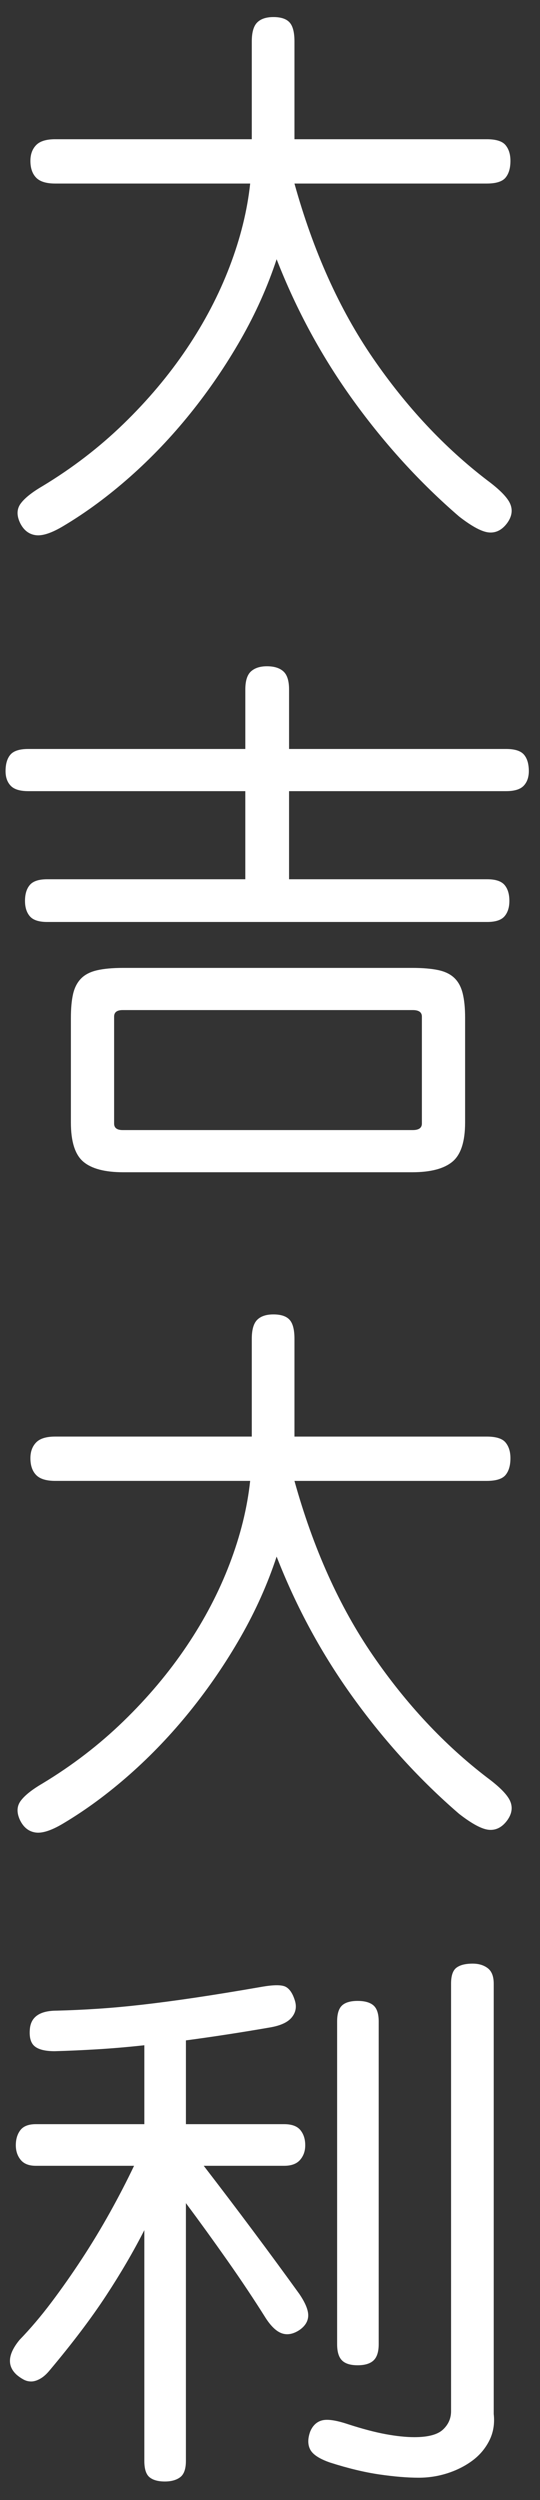 <?xml version="1.0" encoding="utf-8"?>
<!-- Generator: Adobe Illustrator 16.0.3, SVG Export Plug-In . SVG Version: 6.00 Build 0)  -->
<!DOCTYPE svg PUBLIC "-//W3C//DTD SVG 1.1//EN" "http://www.w3.org/Graphics/SVG/1.1/DTD/svg11.dtd">
<svg version="1.1" id="Layer_1" xmlns:x="http://ns.adobe.com/Extensibility/1.0/" xmlns:i="http://ns.adobe.com/AdobeIllustrator/10.0/" xmlns:graph="http://ns.adobe.com/Graphs/1.0/"
	 xmlns="http://www.w3.org/2000/svg" xmlns:xlink="http://www.w3.org/1999/xlink" xmlns:a="http://ns.adobe.com/AdobeSVGViewerExtensions/3.0/"
	 x="0px" y="0px" width="64px" height="296px" viewBox="0 0 64 296" enable-background="new 0 0 64 296" xml:space="preserve">
<rect x="0" y="0" width="64" height="296" fill="#333333" stroke="none"/>
<g>
	<g>
		<path fill="#FFFFFF" d="M34.898,16.484h22.785c1.107,0,1.855,0.234,2.238,0.704c0.385,0.47,0.576,1.088,0.576,1.855
			c0,0.854-0.191,1.515-0.576,1.984c-0.383,0.47-1.131,0.704-2.238,0.704H34.898c2.219,7.979,5.313,14.858,9.279,20.64
			c3.969,5.782,8.49,10.613,13.568,14.496c1.494,1.108,2.4,2.037,2.721,2.784c0.32,0.746,0.201,1.504-0.352,2.271
			c-0.598,0.811-1.313,1.185-2.145,1.12c-0.832-0.063-2.016-0.694-3.553-1.888c-4.607-3.968-8.777-8.534-12.512-13.696
			s-6.773-10.752-9.119-16.768c-1.068,3.242-2.486,6.411-4.256,9.504c-1.771,3.094-3.766,6.016-5.984,8.768
			s-4.607,5.258-7.168,7.521c-2.561,2.261-5.164,4.181-7.809,5.76c-1.408,0.853-2.518,1.226-3.328,1.12
			c-0.811-0.107-1.43-0.587-1.855-1.44C1.959,61.028,1.98,60.26,2.451,59.62c0.469-0.64,1.322-1.323,2.559-2.048
			c3.541-2.134,6.754-4.599,9.633-7.393c2.881-2.794,5.377-5.76,7.488-8.896s3.809-6.378,5.088-9.729
			c1.279-3.349,2.09-6.624,2.432-9.823H6.547c-1.066,0-1.824-0.234-2.271-0.704c-0.449-0.47-0.672-1.13-0.672-1.984
			c0-0.768,0.223-1.386,0.672-1.855c0.447-0.47,1.205-0.704,2.271-0.704h23.295V4.9c0-1.066,0.215-1.813,0.641-2.24
			c0.426-0.426,1.066-0.64,1.92-0.64c0.896,0,1.537,0.214,1.92,0.64c0.385,0.427,0.576,1.174,0.576,2.24V16.484z"/>
		<path fill="#FFFFFF" d="M34.258,93.668V104.1h23.488c0.982,0,1.664,0.225,2.049,0.672c0.383,0.448,0.576,1.078,0.576,1.889
			c0,0.768-0.193,1.376-0.576,1.823c-0.385,0.448-1.066,0.673-2.049,0.673H5.586c-0.98,0-1.664-0.225-2.047-0.673
			c-0.385-0.447-0.576-1.056-0.576-1.823c0-0.811,0.191-1.44,0.576-1.889c0.383-0.447,1.066-0.672,2.047-0.672h23.488V93.668H3.348
			c-0.982,0-1.676-0.213-2.08-0.64c-0.406-0.427-0.609-1.002-0.609-1.729c0-0.853,0.193-1.504,0.576-1.952
			c0.385-0.448,1.088-0.672,2.113-0.672h25.727v-7.04c0-1.023,0.225-1.738,0.672-2.144c0.449-0.405,1.078-0.608,1.889-0.608
			c0.854,0,1.504,0.203,1.951,0.608c0.449,0.405,0.672,1.12,0.672,2.144v7.04h25.729c1.023,0,1.729,0.224,2.111,0.672
			c0.385,0.448,0.576,1.1,0.576,1.952c0,0.727-0.203,1.302-0.607,1.729c-0.406,0.427-1.1,0.64-2.08,0.64H34.258z M55.123,132.899
			c0,2.262-0.502,3.809-1.504,4.641c-1.004,0.832-2.592,1.248-4.768,1.248h-34.24c-2.176,0-3.756-0.416-4.736-1.248
			c-0.982-0.832-1.473-2.379-1.473-4.641v-12.352c0-1.152,0.086-2.101,0.256-2.848c0.17-0.746,0.48-1.354,0.928-1.824
			c0.449-0.469,1.078-0.8,1.889-0.992s1.855-0.288,3.137-0.288h34.24c1.236,0,2.26,0.086,3.07,0.256
			c0.811,0.171,1.451,0.48,1.92,0.929c0.471,0.447,0.801,1.056,0.992,1.823c0.193,0.769,0.289,1.729,0.289,2.88V132.899z
			 M50.002,120.355c0-0.512-0.363-0.768-1.088-0.768H14.547c-0.684,0-1.023,0.256-1.023,0.768v12.672
			c0,0.513,0.34,0.769,1.023,0.769h34.367c0.725,0,1.088-0.256,1.088-0.769V120.355z"/>
		<path fill="#FFFFFF" d="M34.898,170.084h22.785c1.107,0,1.855,0.234,2.238,0.704c0.385,0.47,0.576,1.088,0.576,1.855
			c0,0.854-0.191,1.515-0.576,1.984c-0.383,0.47-1.131,0.704-2.238,0.704H34.898c2.219,7.979,5.313,14.858,9.279,20.64
			c3.969,5.782,8.49,10.613,13.568,14.496c1.494,1.108,2.4,2.037,2.721,2.784c0.32,0.746,0.201,1.504-0.352,2.271
			c-0.598,0.811-1.313,1.185-2.145,1.12c-0.832-0.063-2.016-0.694-3.553-1.888c-4.607-3.968-8.777-8.534-12.512-13.696
			s-6.773-10.752-9.119-16.768c-1.068,3.242-2.486,6.411-4.256,9.504c-1.771,3.094-3.766,6.016-5.984,8.768
			s-4.607,5.258-7.168,7.521c-2.561,2.261-5.164,4.181-7.809,5.76c-1.408,0.853-2.518,1.226-3.328,1.12
			c-0.811-0.107-1.43-0.587-1.855-1.44c-0.428-0.896-0.406-1.664,0.064-2.304c0.469-0.64,1.322-1.323,2.559-2.048
			c3.541-2.134,6.754-4.599,9.633-7.393c2.881-2.794,5.377-5.76,7.488-8.896s3.809-6.378,5.088-9.729
			c1.279-3.349,2.09-6.624,2.432-9.823H6.547c-1.066,0-1.824-0.234-2.271-0.704c-0.449-0.47-0.672-1.13-0.672-1.984
			c0-0.768,0.223-1.386,0.672-1.855c0.447-0.47,1.205-0.704,2.271-0.704h23.295V158.5c0-1.066,0.215-1.813,0.641-2.24
			c0.426-0.426,1.066-0.64,1.92-0.64c0.896,0,1.537,0.214,1.92,0.64c0.385,0.427,0.576,1.174,0.576,2.24V170.084z"/>
		<path fill="#FFFFFF" d="M4.242,256.42c-0.811,0-1.408-0.234-1.791-0.704c-0.385-0.47-0.576-1.045-0.576-1.729
			c0-0.725,0.182-1.322,0.543-1.792c0.363-0.469,0.971-0.704,1.824-0.704h12.865v-9.344c-1.963,0.214-3.83,0.374-5.602,0.48
			c-1.77,0.106-3.445,0.182-5.023,0.224c-1.109,0-1.898-0.192-2.367-0.576c-0.471-0.384-0.662-1.065-0.576-2.048
			c0.127-1.45,1.193-2.176,3.199-2.176c1.621-0.042,3.242-0.117,4.865-0.225c1.621-0.105,3.369-0.266,5.248-0.479
			c1.877-0.213,3.967-0.49,6.271-0.832c2.303-0.341,4.928-0.769,7.871-1.28c1.451-0.256,2.41-0.256,2.881,0
			c0.469,0.256,0.832,0.812,1.088,1.664c0.213,0.727,0.084,1.376-0.385,1.952s-1.322,0.971-2.559,1.184
			c-3.457,0.599-6.785,1.11-9.984,1.536v9.92h11.648c0.895,0,1.535,0.235,1.92,0.704c0.383,0.47,0.574,1.067,0.574,1.792
			c0,0.684-0.201,1.259-0.607,1.729s-1.035,0.704-1.887,0.704h-9.537c4.01,5.205,7.787,10.262,11.328,15.168
			c0.725,1.066,1.076,1.931,1.057,2.592c-0.023,0.662-0.375,1.227-1.057,1.695c-0.727,0.471-1.408,0.599-2.049,0.385
			c-0.639-0.213-1.279-0.811-1.92-1.792c-1.365-2.177-2.879-4.448-4.543-6.816s-3.307-4.64-4.928-6.815v30.527
			c0,0.938-0.225,1.578-0.672,1.92c-0.449,0.341-1.057,0.512-1.824,0.512c-0.811,0-1.42-0.171-1.824-0.512
			c-0.406-0.342-0.607-0.981-0.607-1.92v-27.328c-1.281,2.519-2.795,5.11-4.545,7.776c-1.75,2.667-3.969,5.6-6.656,8.8
			c-0.383,0.47-0.768,0.812-1.152,1.024c-0.383,0.214-0.734,0.319-1.055,0.319s-0.619-0.073-0.896-0.224
			c-0.277-0.149-0.545-0.33-0.801-0.544c-1.193-1.066-1.088-2.453,0.32-4.16c1.281-1.322,2.539-2.805,3.777-4.448
			c1.236-1.642,2.441-3.359,3.615-5.151s2.281-3.626,3.328-5.504c1.045-1.877,1.994-3.712,2.848-5.504H4.242z M58.514,285.796
			c0.129,1.151-0.043,2.196-0.512,3.136c-0.469,0.938-1.131,1.728-1.982,2.368c-0.855,0.64-1.836,1.141-2.945,1.504
			c-1.109,0.361-2.262,0.544-3.455,0.544c-1.324,0-2.871-0.128-4.641-0.384c-1.771-0.257-3.723-0.727-5.855-1.408
			c-1.238-0.428-2.016-0.929-2.336-1.504c-0.32-0.576-0.332-1.291-0.033-2.145c0.299-0.726,0.77-1.174,1.408-1.344
			c0.641-0.171,1.664-0.022,3.072,0.448c1.707,0.554,3.201,0.948,4.48,1.184c1.279,0.234,2.41,0.353,3.393,0.353
			c1.621,0,2.752-0.3,3.391-0.896c0.641-0.598,0.961-1.323,0.961-2.176v-50.624c0-0.938,0.213-1.568,0.641-1.888
			c0.426-0.32,1.064-0.48,1.92-0.48c0.725,0,1.32,0.182,1.791,0.544c0.469,0.363,0.703,0.971,0.703,1.824V285.796z M44.883,277.539
			c0,0.896-0.203,1.536-0.607,1.92c-0.406,0.385-1.035,0.576-1.889,0.576s-1.473-0.191-1.855-0.576
			c-0.385-0.384-0.576-1.023-0.576-1.92v-38.208c0-0.896,0.191-1.524,0.576-1.888c0.383-0.362,1.002-0.544,1.855-0.544
			s1.482,0.182,1.889,0.544c0.404,0.363,0.607,0.992,0.607,1.888V277.539z"/>
	</g>
</g>
</svg>
